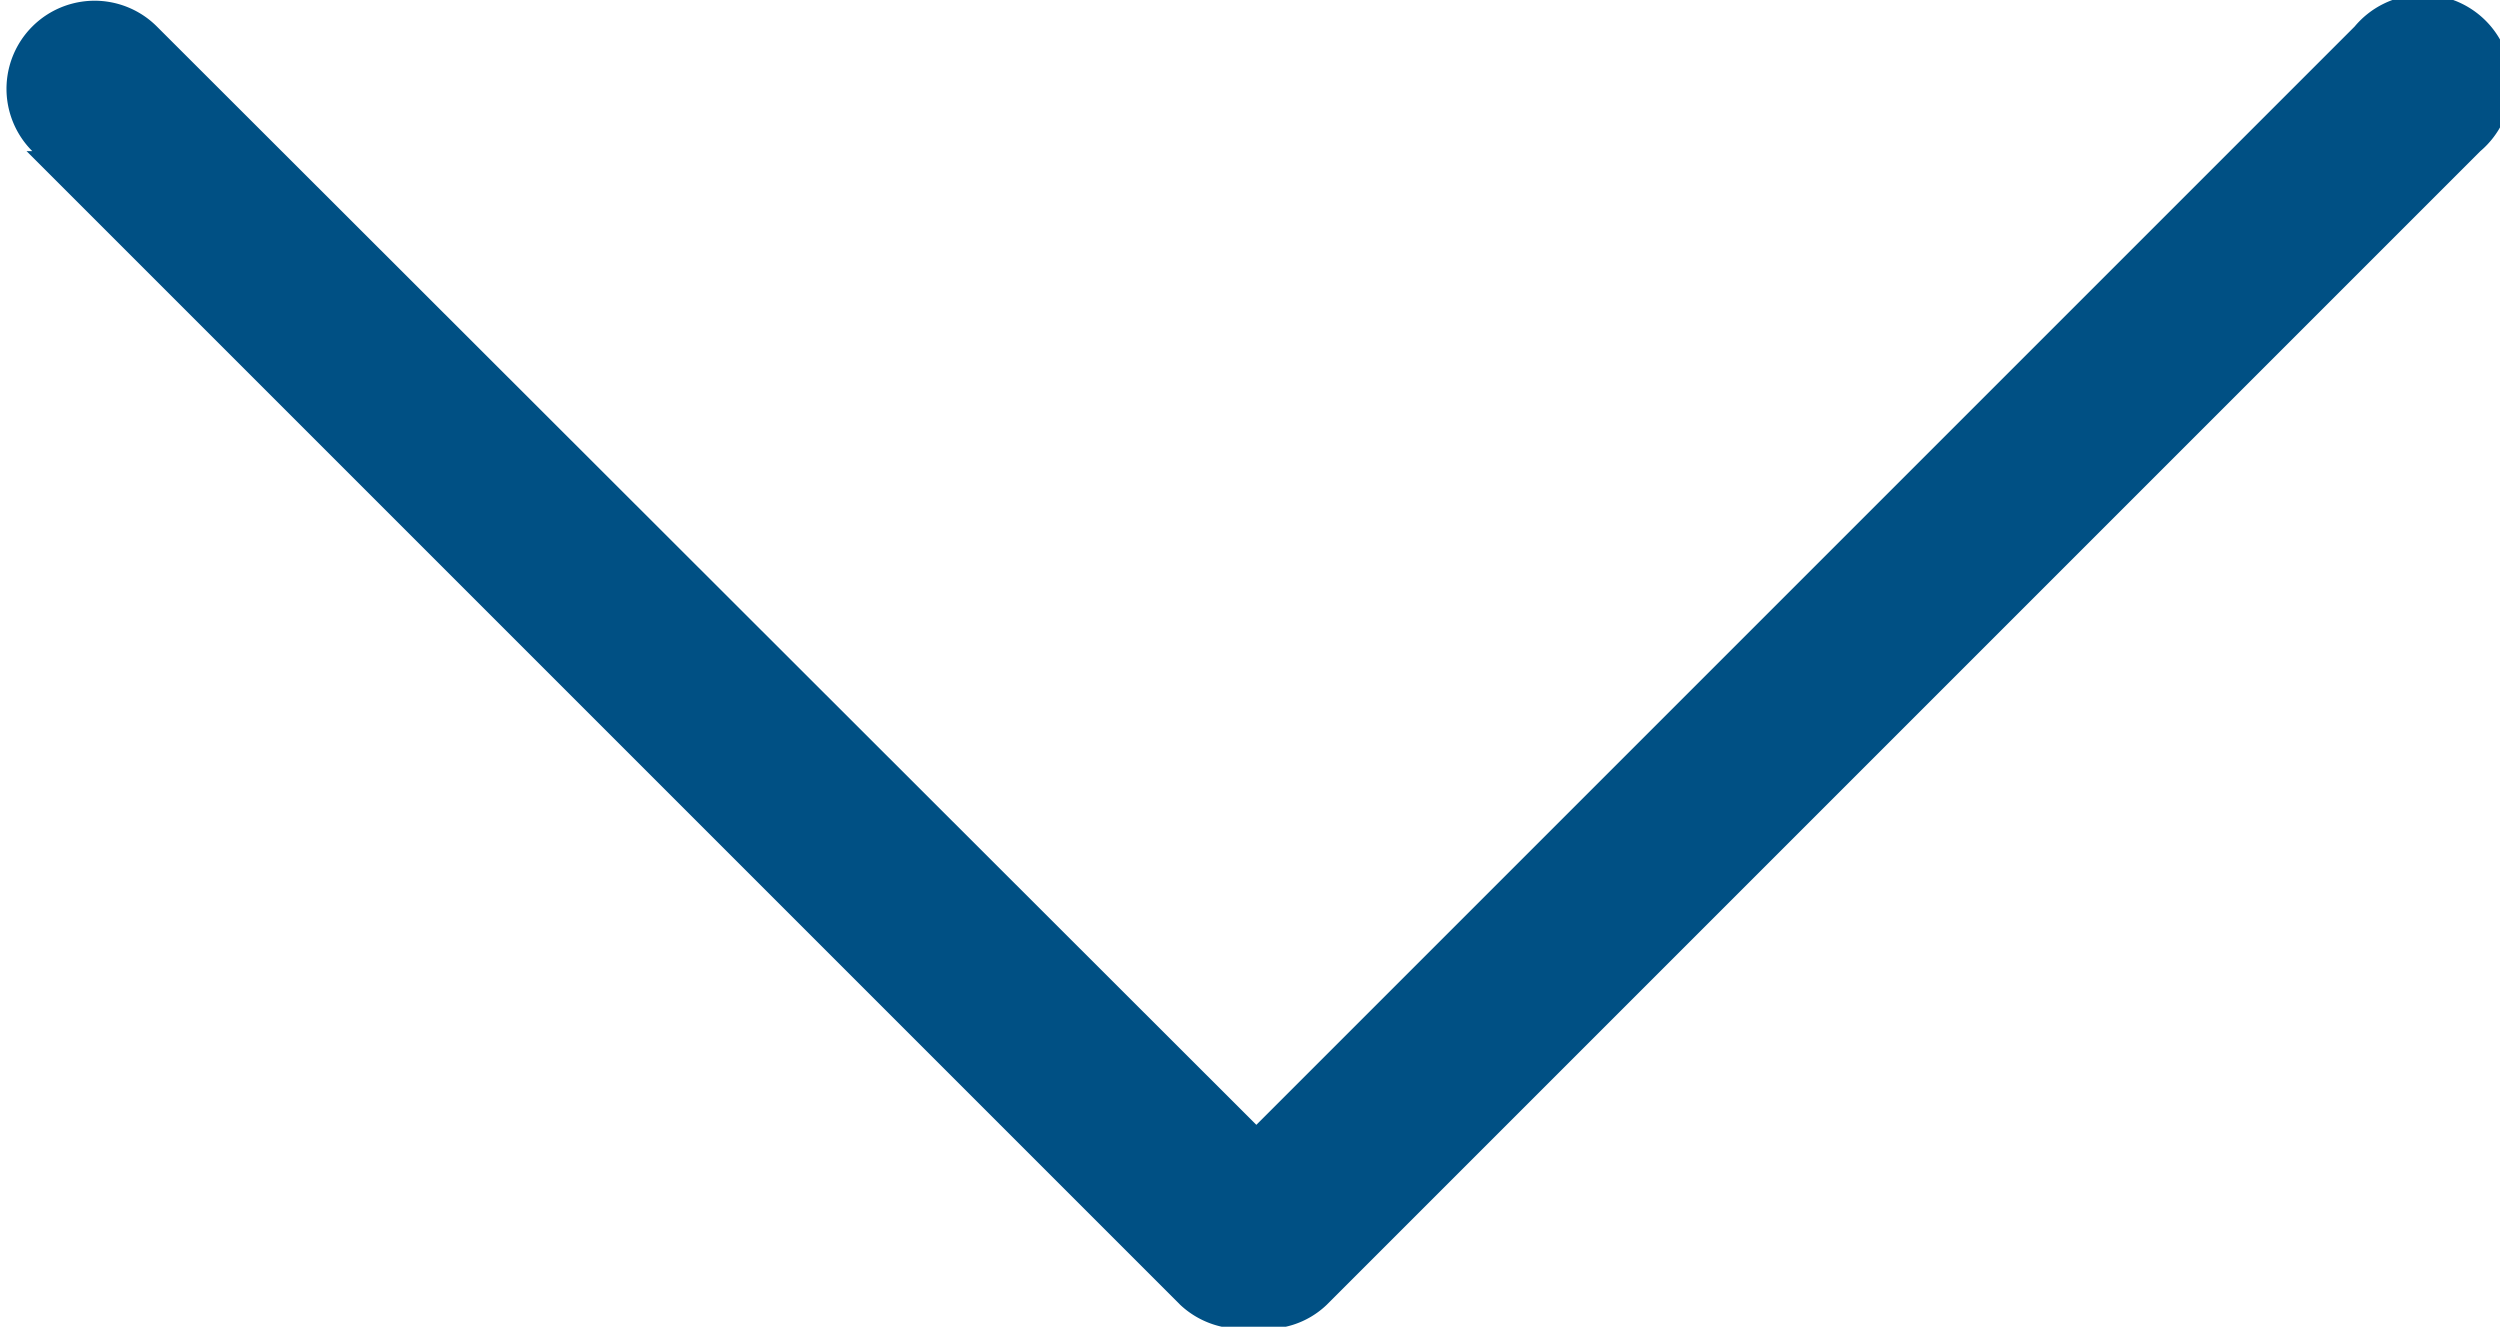 <svg id="レイヤー_1" data-name="レイヤー 1" xmlns="http://www.w3.org/2000/svg" viewBox="0 0 21.67 11.5"><defs><style>.cls-1{fill:#005084;}</style></defs><title>名称未設定-2</title><path class="cls-1" d="M672.56,379.43l10,10a.77.77,0,0,0,.64.2.75.75,0,0,0,.63-.2l10-10a.77.77,0,1,0-1.09-1.08l-9.52,9.52-9.53-9.52a.76.76,0,1,0-1.08,1.08" transform="translate(-672.33 -378.12)"/></svg>